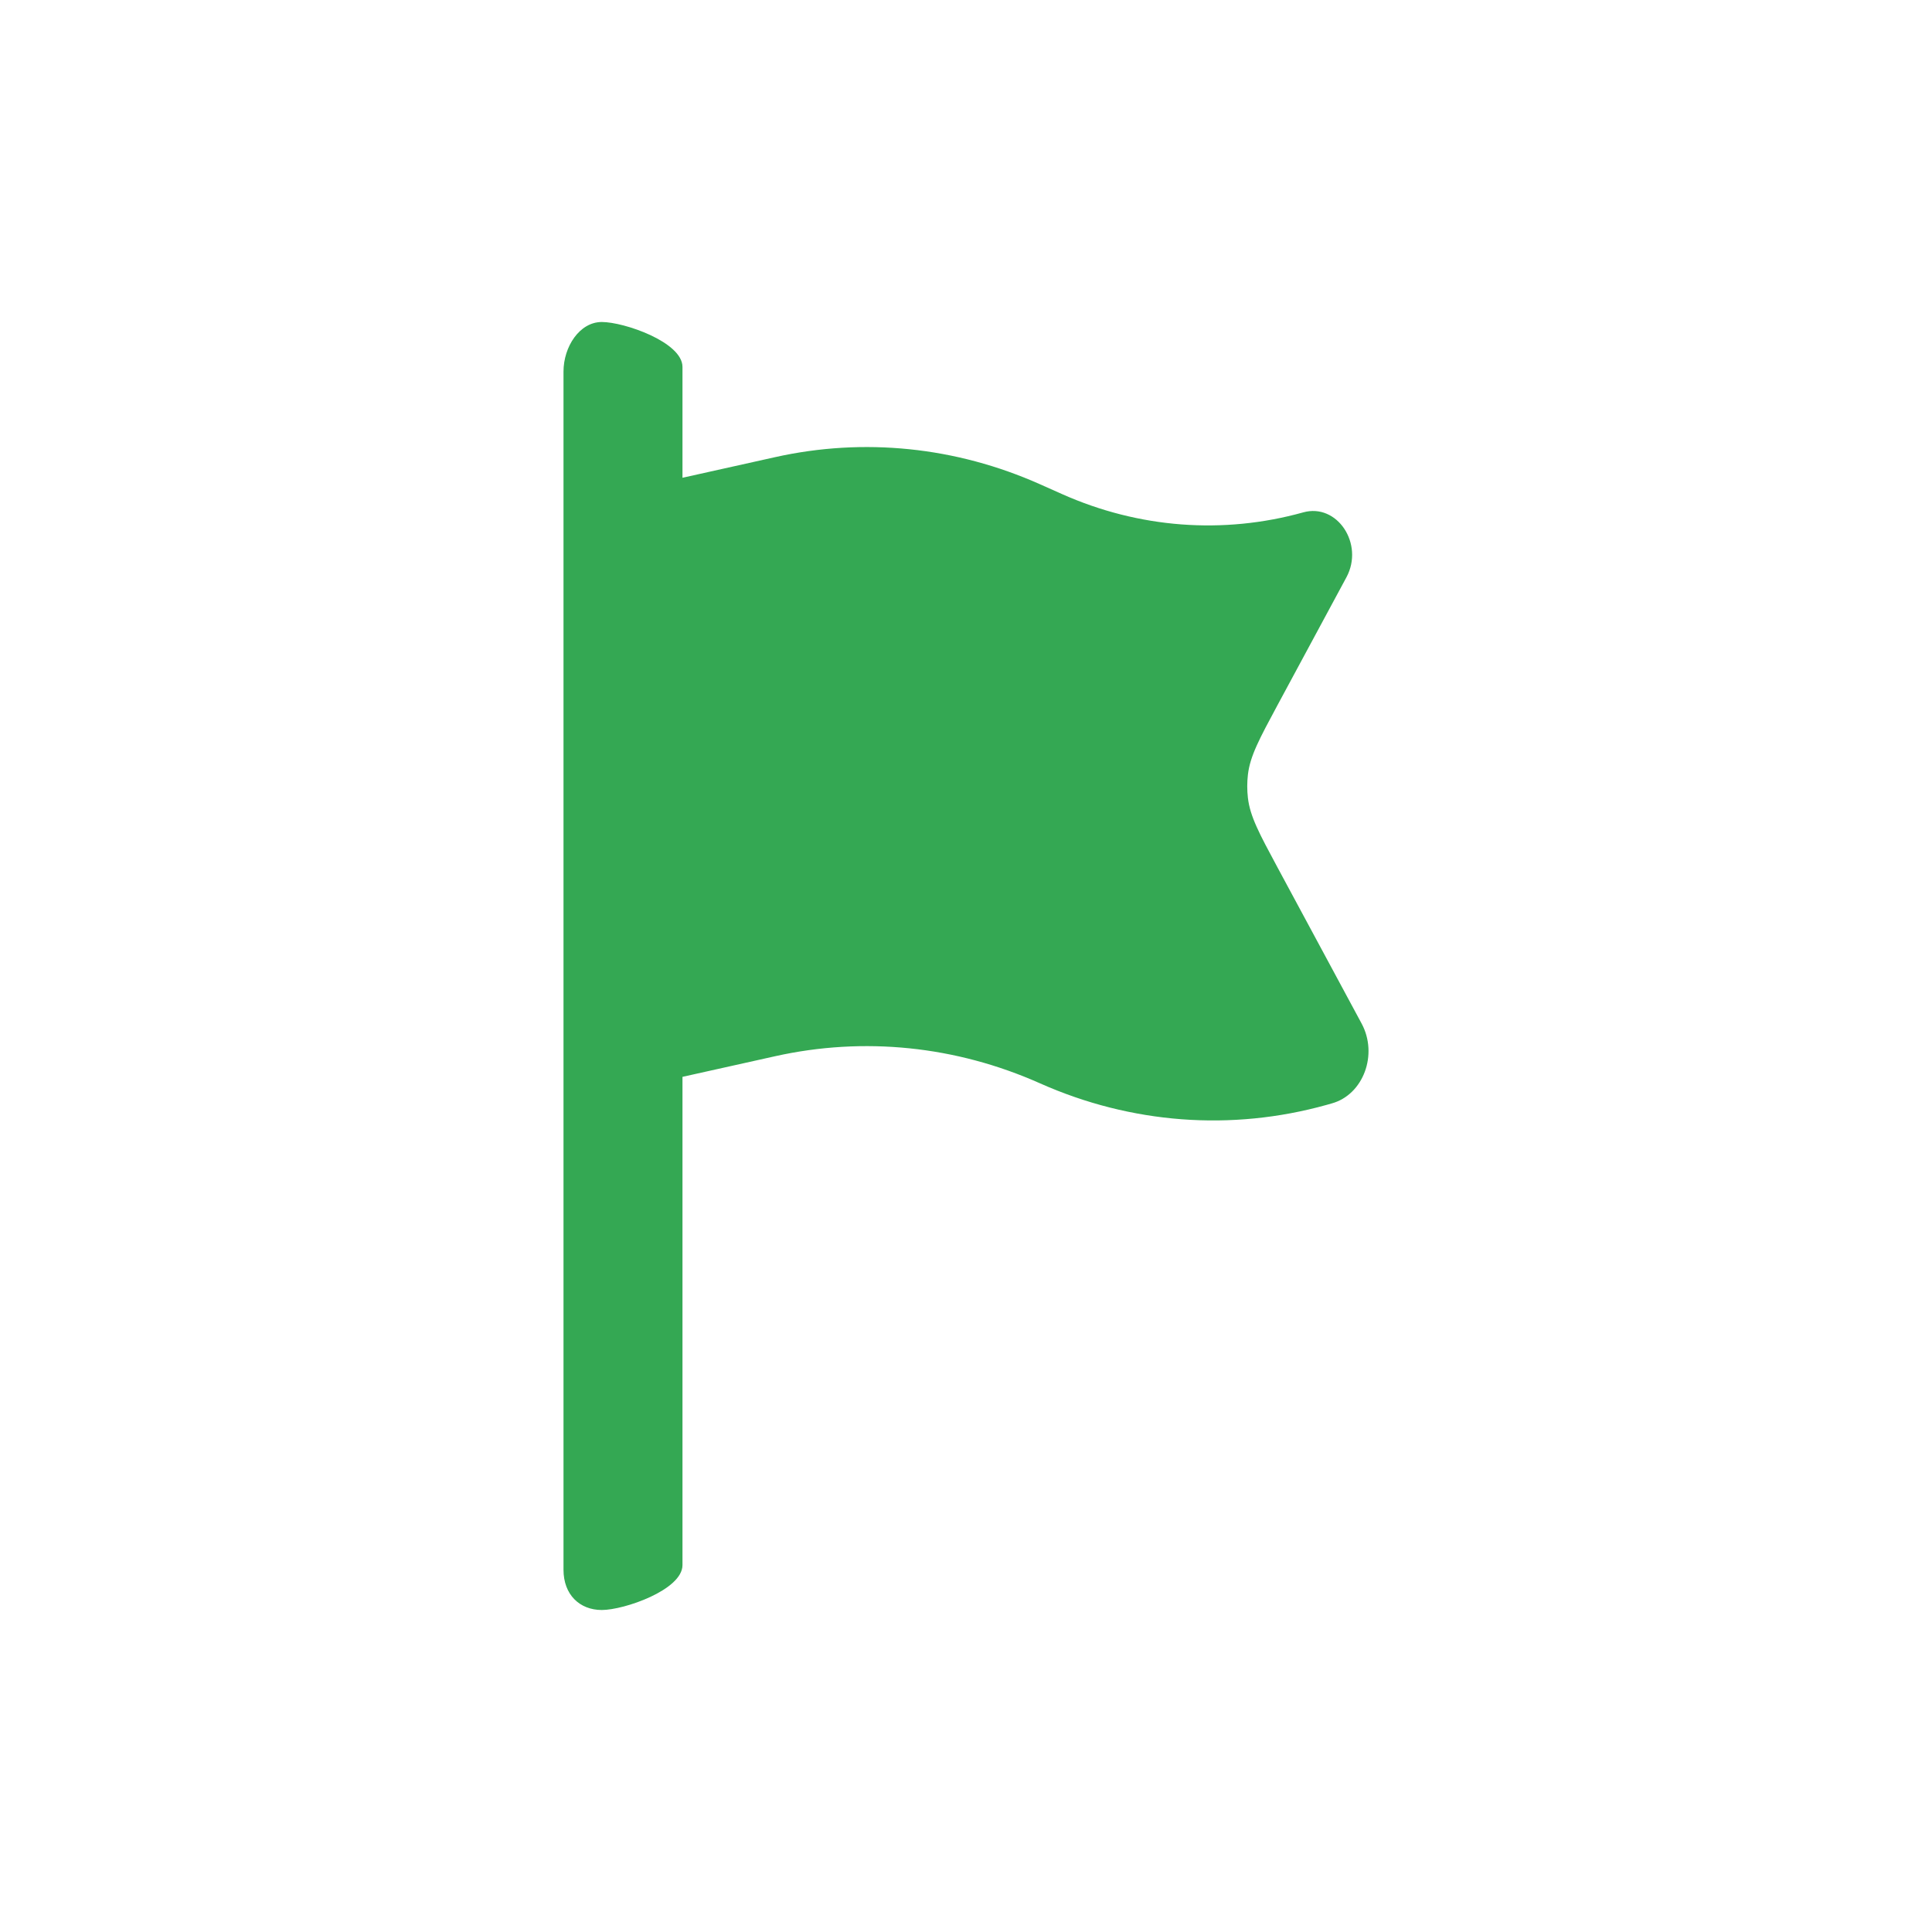 <svg width="24" height="24" viewBox="0 0 24 24" fill="none" xmlns="http://www.w3.org/2000/svg">
<path d="M7.476 4C7.753 4 8.478 4.25 8.478 4.558V5.935L9.628 5.679C10.731 5.433 11.874 5.55 12.918 6.015L13.194 6.138C14.146 6.562 15.194 6.642 16.189 6.365C16.61 6.247 16.949 6.756 16.726 7.171L15.871 8.757C15.643 9.181 15.529 9.392 15.502 9.623C15.491 9.719 15.491 9.816 15.502 9.912C15.529 10.143 15.643 10.354 15.871 10.778L16.914 12.714C17.122 13.099 16.936 13.598 16.544 13.707L16.477 13.726C15.295 14.055 14.05 13.961 12.918 13.457C11.874 12.992 10.731 12.875 9.628 13.121L8.478 13.377V19.442C8.478 19.75 7.753 20 7.476 20C7.199 20 7 19.808 7 19.5V4.616C7 4.308 7.199 4 7.476 4Z" fill="#34A853"/>
</svg>
